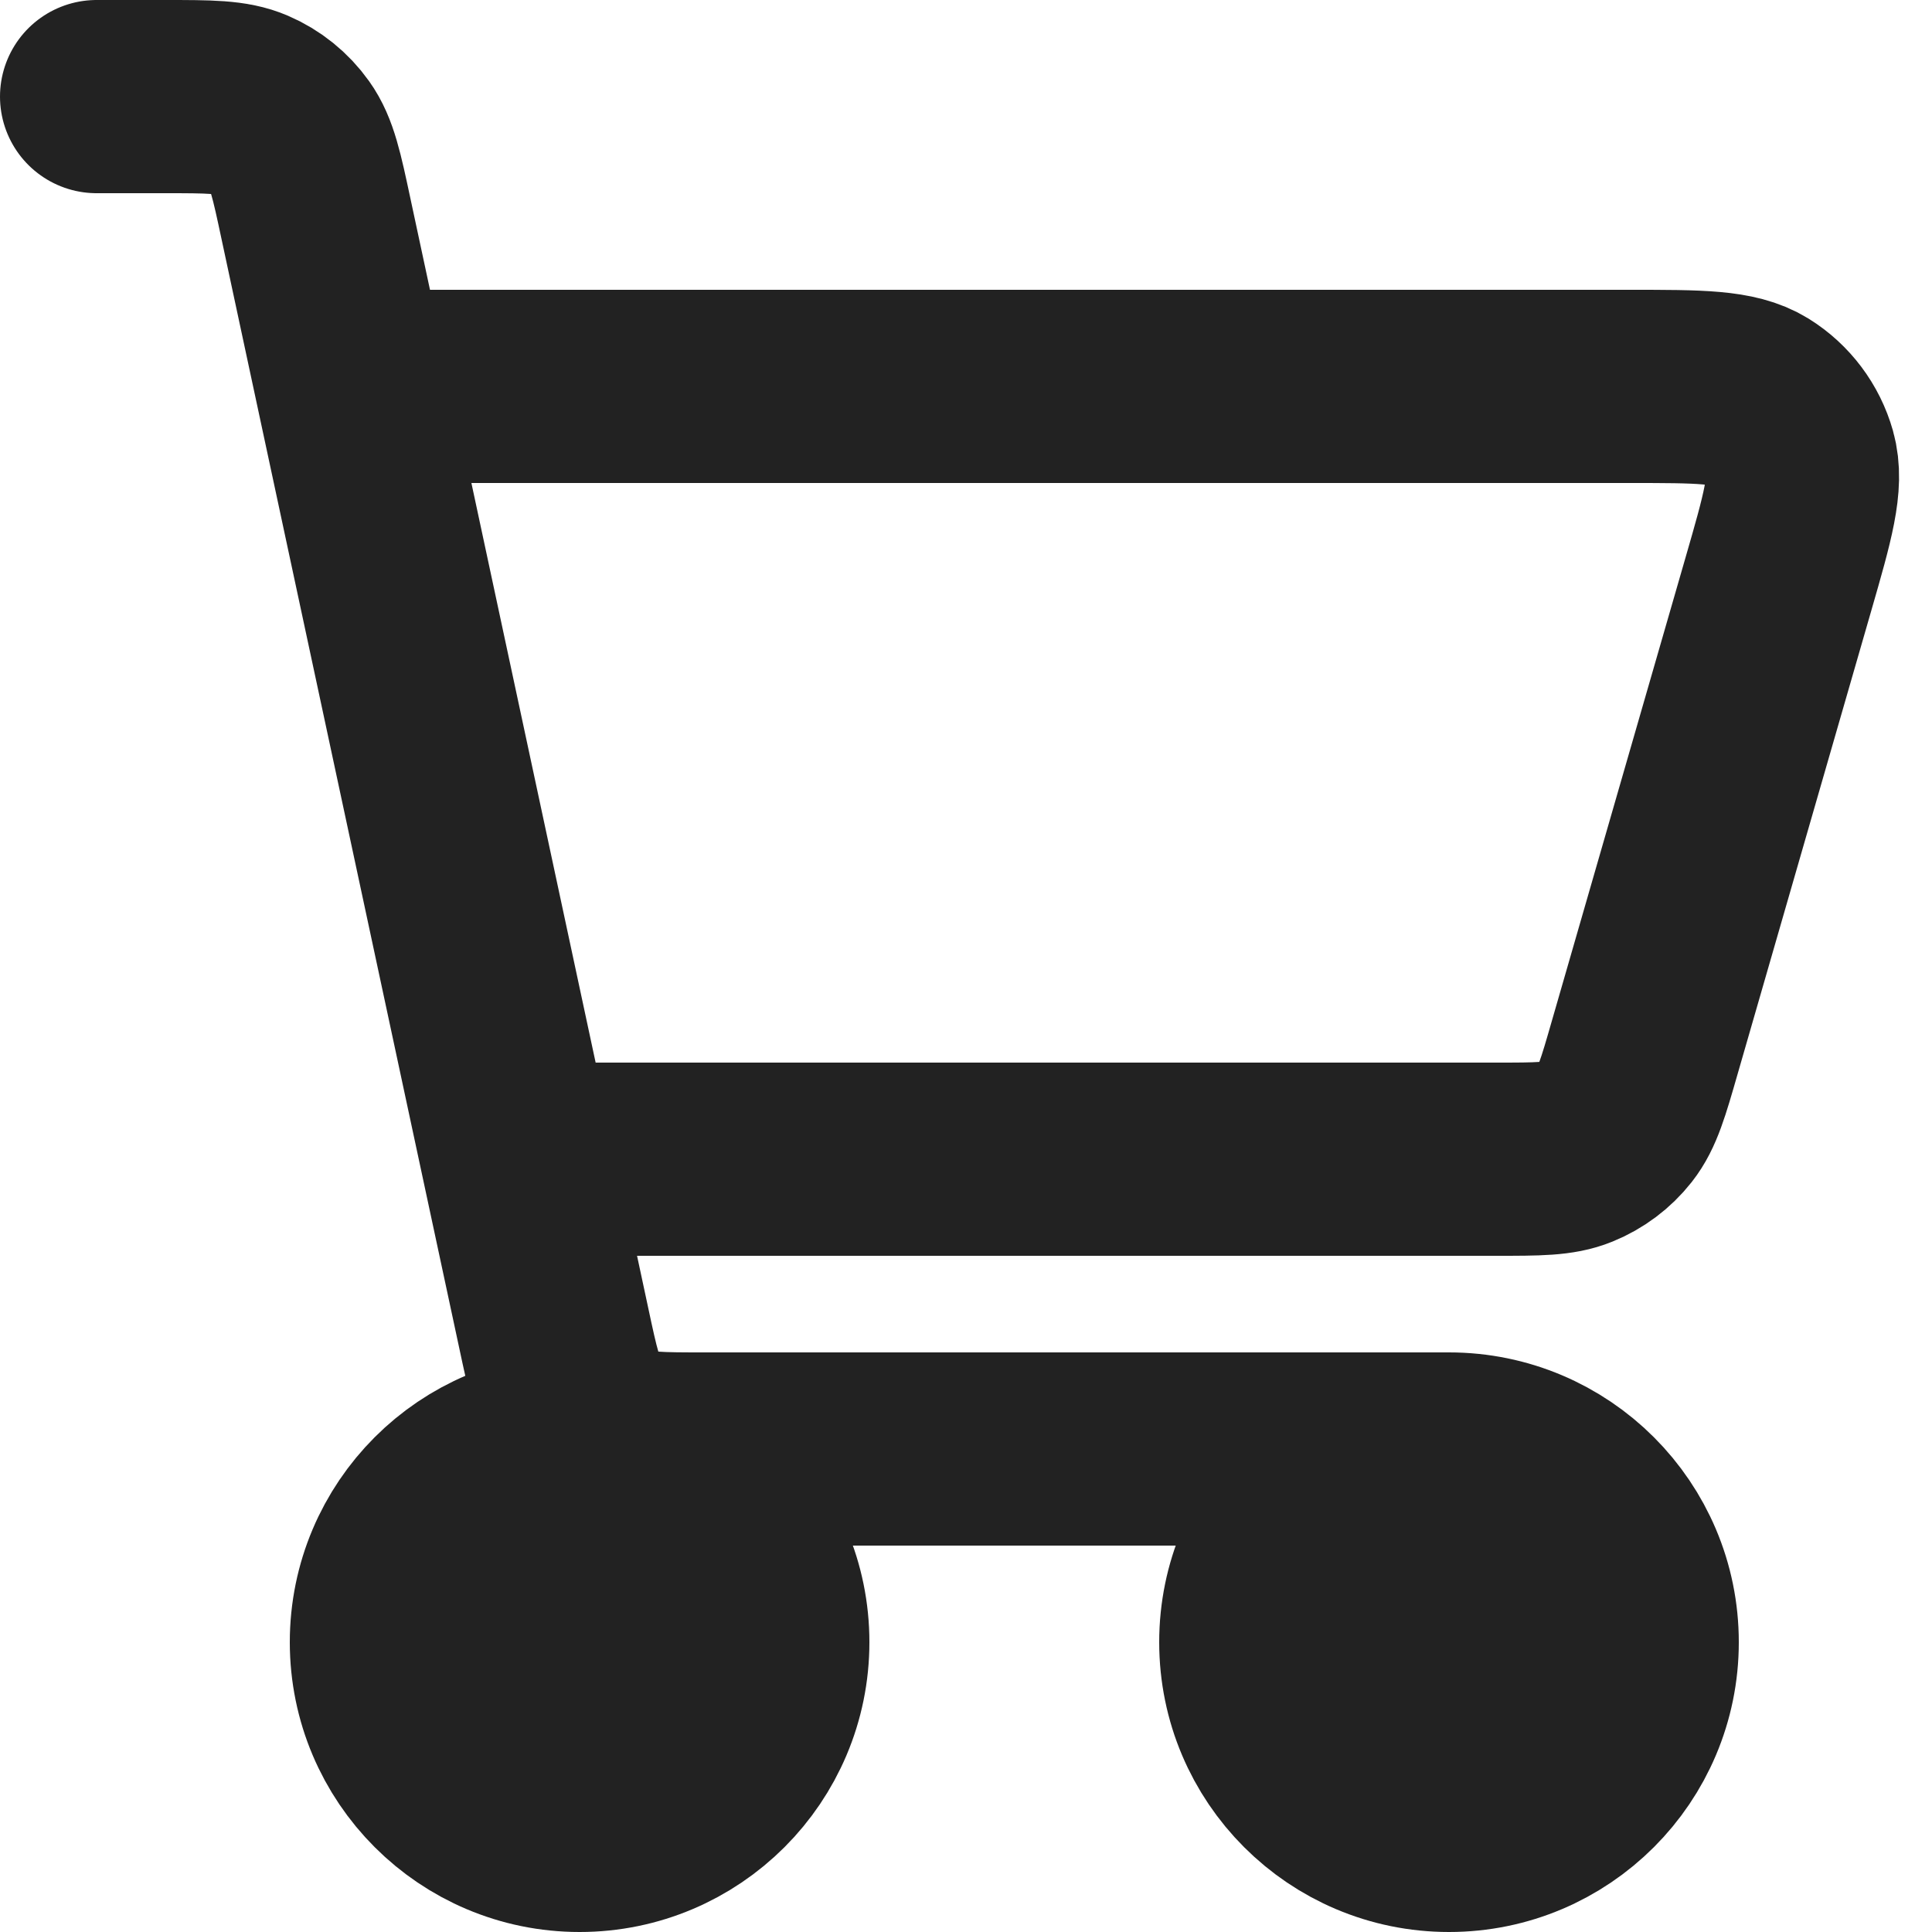 <svg width="20" height="20" viewBox="0 0 20 20" fill="none" xmlns="http://www.w3.org/2000/svg">
<path d="M13 17C13 18.105 13.895 19 15 19C16.105 19 17 18.105 17 17C17 15.895 16.105 15 15 15C13.895 15 13 15.895 13 17Z" fill="#222222"/>
<path d="M4 17C4 18.105 4.895 19 6 19C7.105 19 8 18.105 8 17C8 15.895 7.105 15 6 15C4.895 15 4 15.895 4 17Z" fill="#222222"/>
<path d="M15 15C13.895 15 13 15.895 13 17C13 18.105 13.895 19 15 19C16.105 19 17 18.105 17 17C17 15.895 16.105 15 15 15ZM15 15H7.294C6.833 15 6.602 15 6.412 14.918C6.245 14.846 6.099 14.729 5.994 14.581C5.875 14.414 5.827 14.191 5.733 13.751L3.271 2.265C3.175 1.814 3.126 1.588 3.006 1.42C2.9 1.271 2.755 1.154 2.587 1.082C2.397 1 2.168 1 1.707 1H1M4 4H16.873C17.595 4 17.956 4 18.198 4.15C18.41 4.282 18.565 4.489 18.633 4.729C18.71 5.003 18.611 5.35 18.411 6.043L17.026 10.844C16.907 11.258 16.847 11.465 16.726 11.619C16.619 11.755 16.477 11.861 16.317 11.926C16.136 12 15.921 12 15.492 12H5.73M6 19C4.895 19 4 18.105 4 17C4 15.895 4.895 15 6 15C7.105 15 8 15.895 8 17C8 18.105 7.105 19 6 19Z" stroke="#222222" stroke-width="2" stroke-linecap="round" stroke-linejoin="round"/>
</svg>
